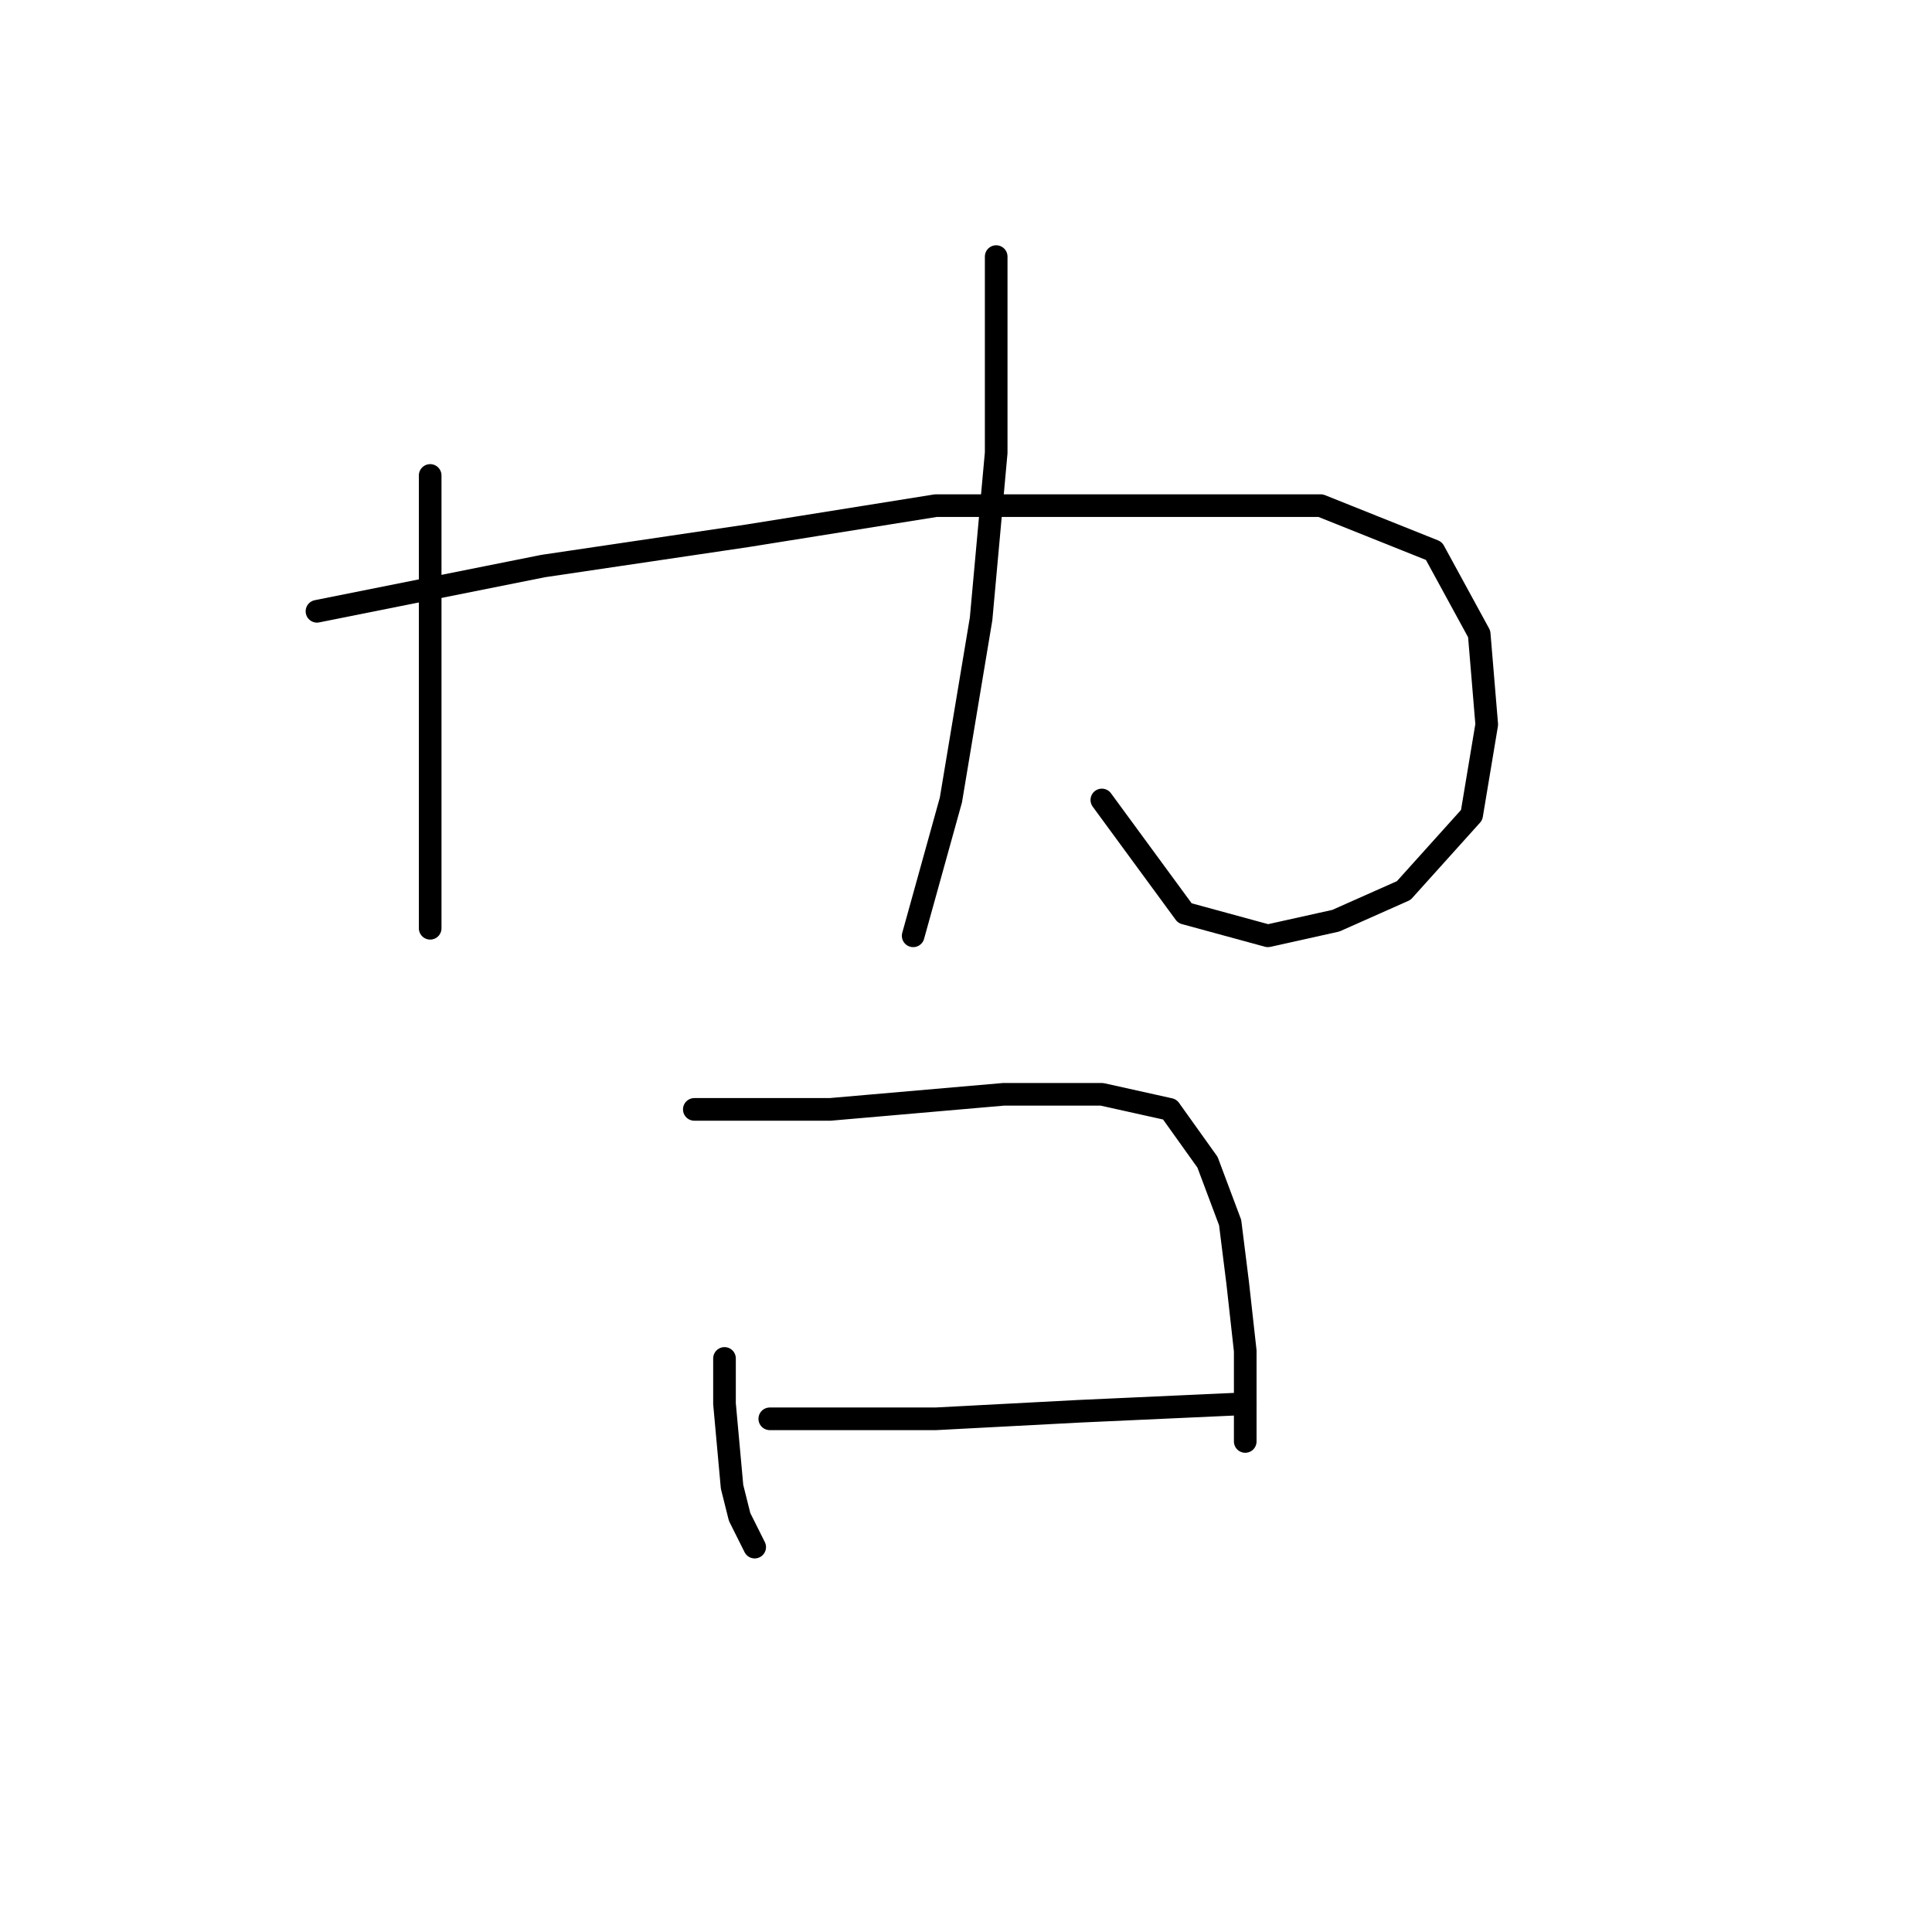 <?xml version="1.0" standalone="no"?>
    <svg width="256" height="256" xmlns="http://www.w3.org/2000/svg" version="1.1">
    <polyline stroke="black" stroke-width="3" stroke-linecap="round" fill="transparent" stroke-linejoin="round" points="57 63 57 71 57 79 57 90 57 105 57 117 57 123 57 123 " />
        <polyline stroke="black" stroke-width="3" stroke-linecap="round" fill="transparent" stroke-linejoin="round" points="42 81 57 78 72 75 99 71 124 67 154 67 175 67 190 73 196 84 197 96 195 108 186 118 177 122 168 124 157 121 146 106 146 106 " />
        <polyline stroke="black" stroke-width="3" stroke-linecap="round" fill="transparent" stroke-linejoin="round" points="132 34 132 40 132 46 132 60 130 82 126 106 121 124 121 124 " />
        <polyline stroke="black" stroke-width="3" stroke-linecap="round" fill="transparent" stroke-linejoin="round" points="96 180 96 183 96 186 97 197 98 201 100 205 100 205 " />
        <polyline stroke="black" stroke-width="3" stroke-linecap="round" fill="transparent" stroke-linejoin="round" points="92 147 101 147 110 147 133 145 140 145 146 145 155 147 160 154 163 162 164 170 165 179 165 188 165 191 165 191 " />
        <polyline stroke="black" stroke-width="3" stroke-linecap="round" fill="transparent" stroke-linejoin="round" points="102 188 107 188 112 188 124 188 143 187 165 186 165 186 " />
        </svg>